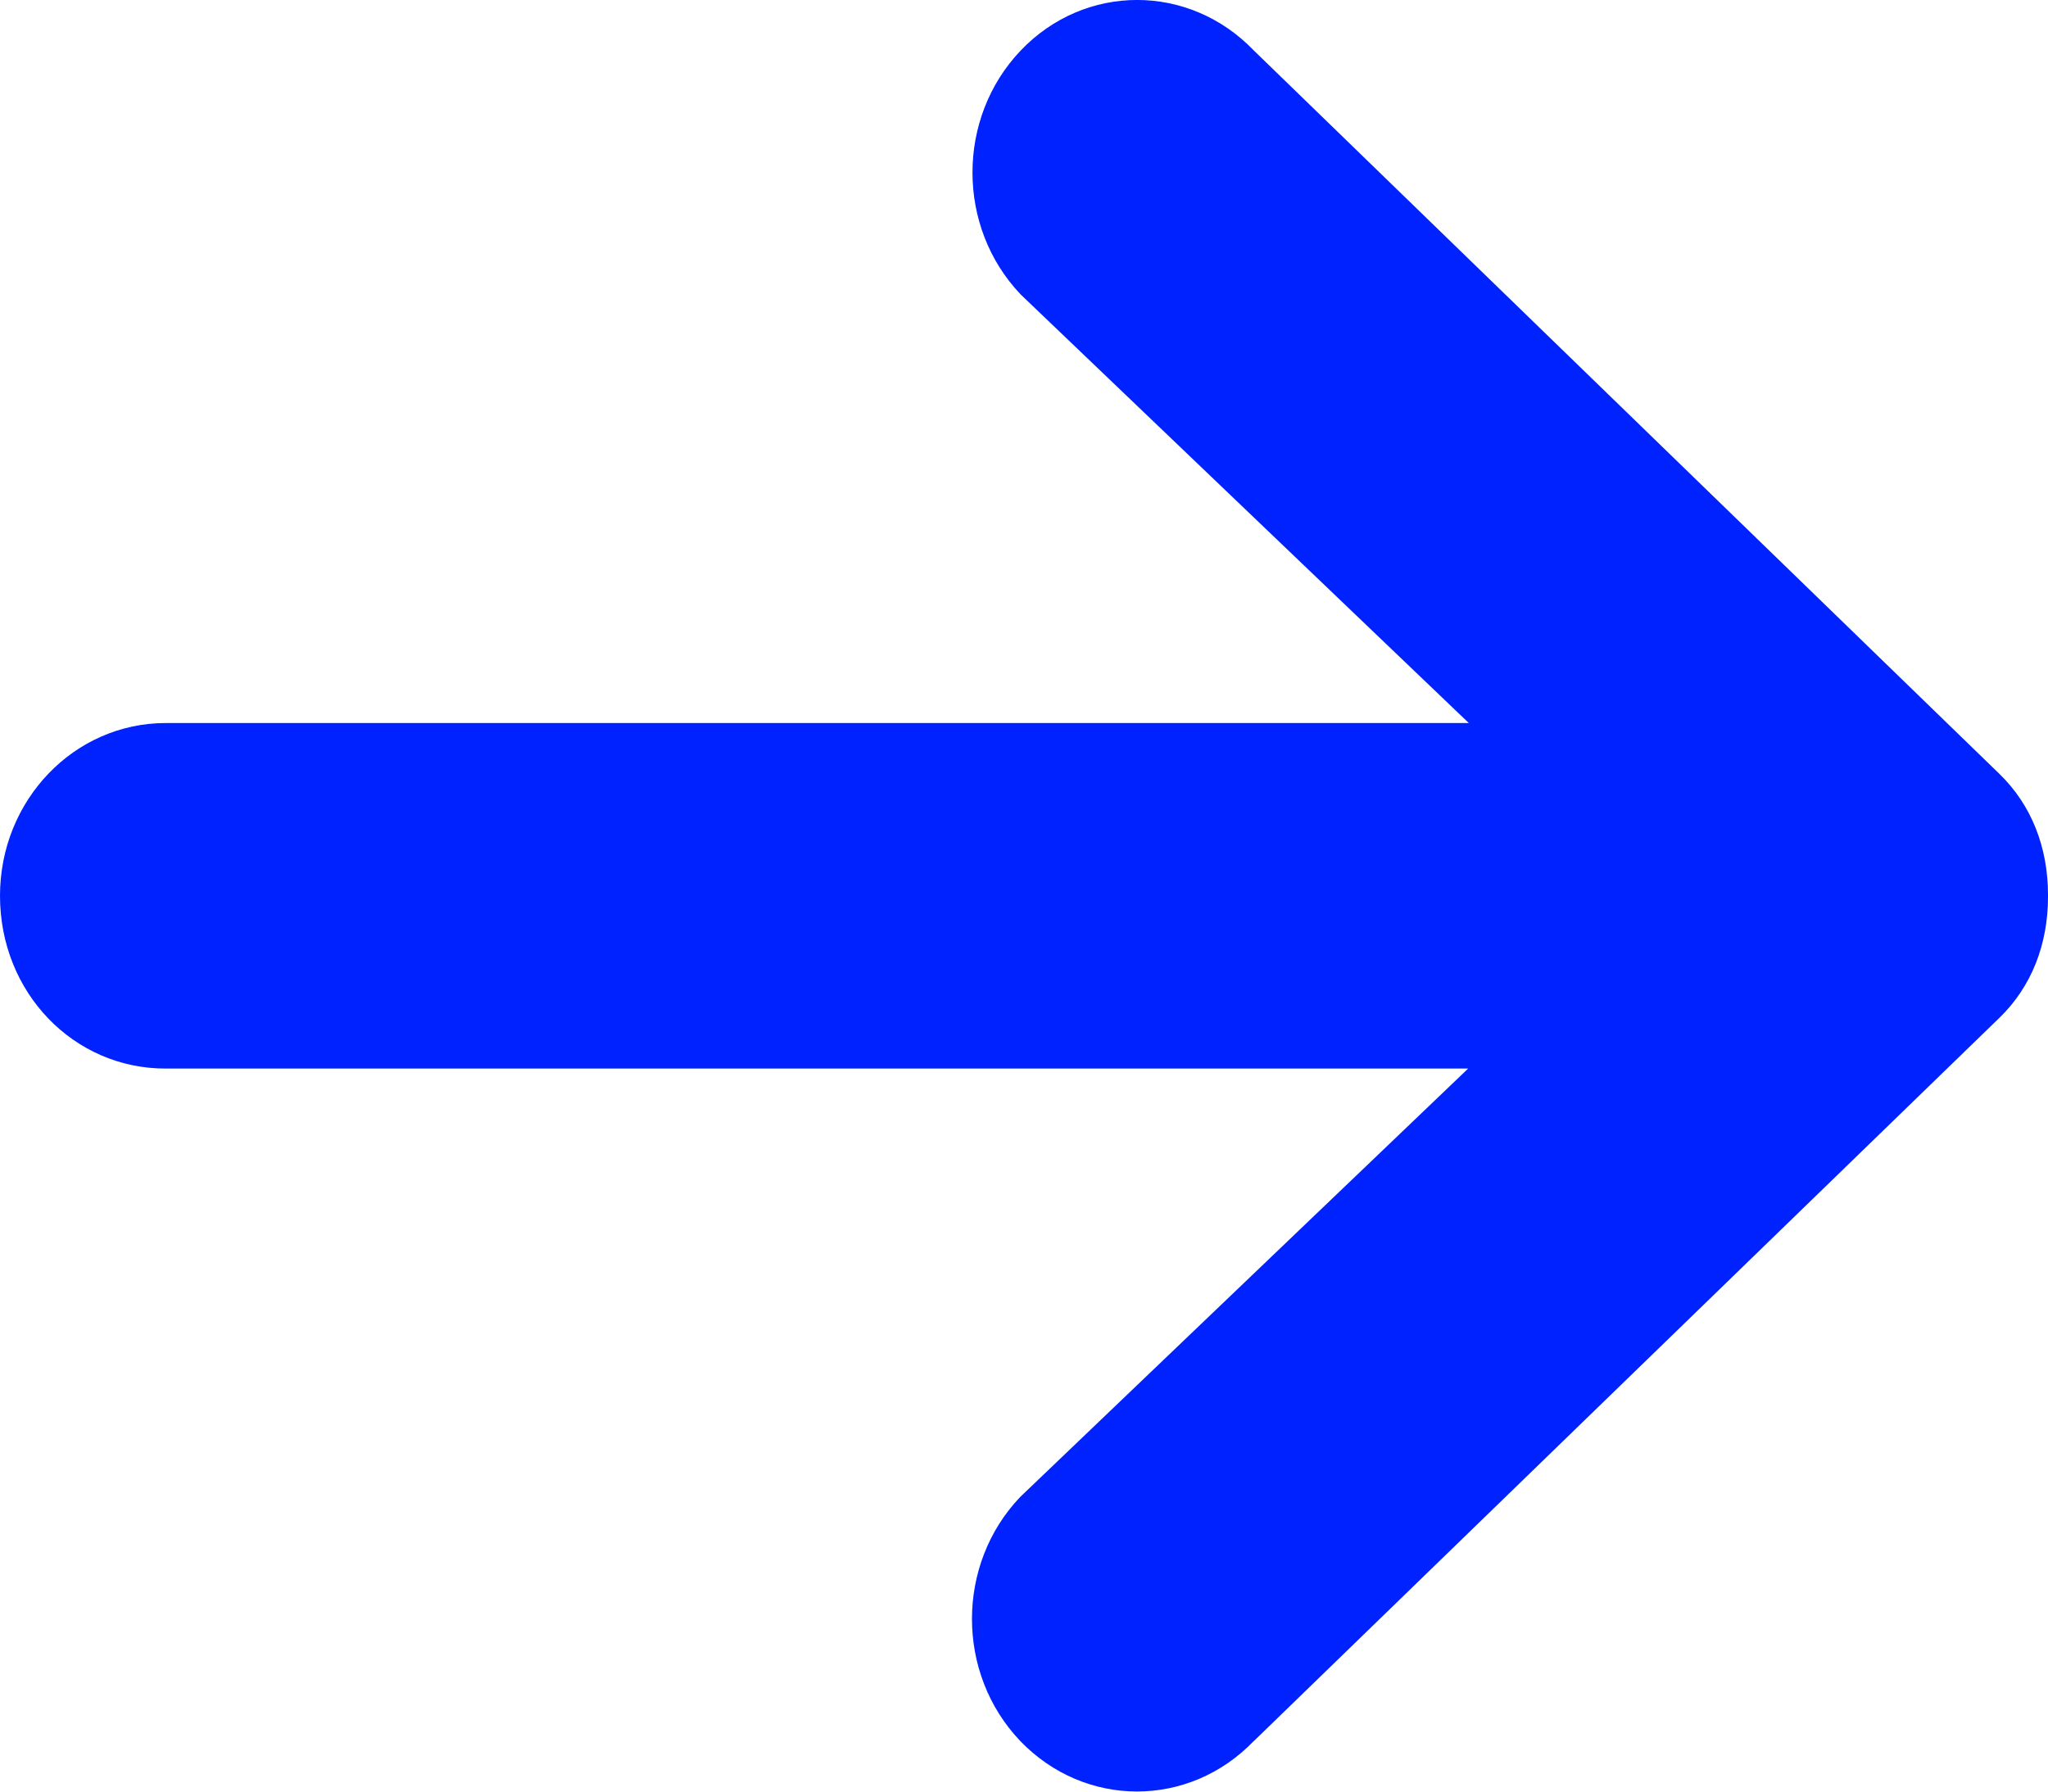 <?xml version="1.0" encoding="UTF-8" standalone="no"?>
<svg
   xmlns:dc="http://purl.org/dc/elements/1.1/"
   xmlns:cc="http://creativecommons.org/ns#"
   xmlns:rdf="http://www.w3.org/1999/02/22-rdf-syntax-ns#"
   xmlns:svg="http://www.w3.org/2000/svg"
   xmlns="http://www.w3.org/2000/svg"
   xmlns:sodipodi="http://sodipodi.sourceforge.net/DTD/sodipodi-0.dtd"
   xmlns:inkscape="http://www.inkscape.org/namespaces/inkscape"
   viewBox="0 0 16 14"
   version="1.1"
   id="svg4"
   sodipodi:docname="fleche_droite_0022ff_fine.svg"
   width="16"
   height="14"
   inkscape:version="0.92.2 (5c3e80d, 2017-08-06)">
  <defs
     id="defs8" />
  <sodipodi:namedview
     pagecolor="#ffffff"
     bordercolor="#666666"
     borderopacity="1"
     objecttolerance="10"
     gridtolerance="10"
     guidetolerance="10"
     inkscape:pageopacity="0"
     inkscape:pageshadow="2"
     inkscape:window-width="1331"
     inkscape:window-height="704"
     id="namedview6"
     showgrid="false"
     fit-margin-top="0"
     fit-margin-left="0"
     fit-margin-right="0"
     fit-margin-bottom="0"
     inkscape:zoom="20.85965"
     inkscape:cx="7.2703463"
     inkscape:cy="9.0490366"
     inkscape:window-x="35"
     inkscape:window-y="27"
     inkscape:window-maximized="1"
     inkscape:current-layer="svg4" />
  <path
     d="m 9.796,13.605 5.824,-5.651 c 0.253,-0.245 0.38,-0.578 0.38,-0.945 v -0.017 c 0,-0.367 -0.127,-0.7 -0.38,-0.945 L 9.796,0.395 c -0.506,-0.527 -1.32,-0.527 -1.822,0 -0.502,0.527 -0.502,1.379 0,1.906 l 3.501,3.349 H 1.295 C 0.578,5.65 0,6.254 0,7 c 0,0.759 0.578,1.35 1.291,1.35 H 11.47 L 7.97,11.698 c -0.502,0.527 -0.502,1.379 0,1.906 0.506,0.527 1.32,0.527 1.826,0 z"
     id="path2"
     inkscape:connector-curvature="0"
     style="stroke-width:0.042;fill:#0022ff;fill-opacity:1"
     sodipodi:nodetypes="ccssccscccsscccc" />
</svg>
